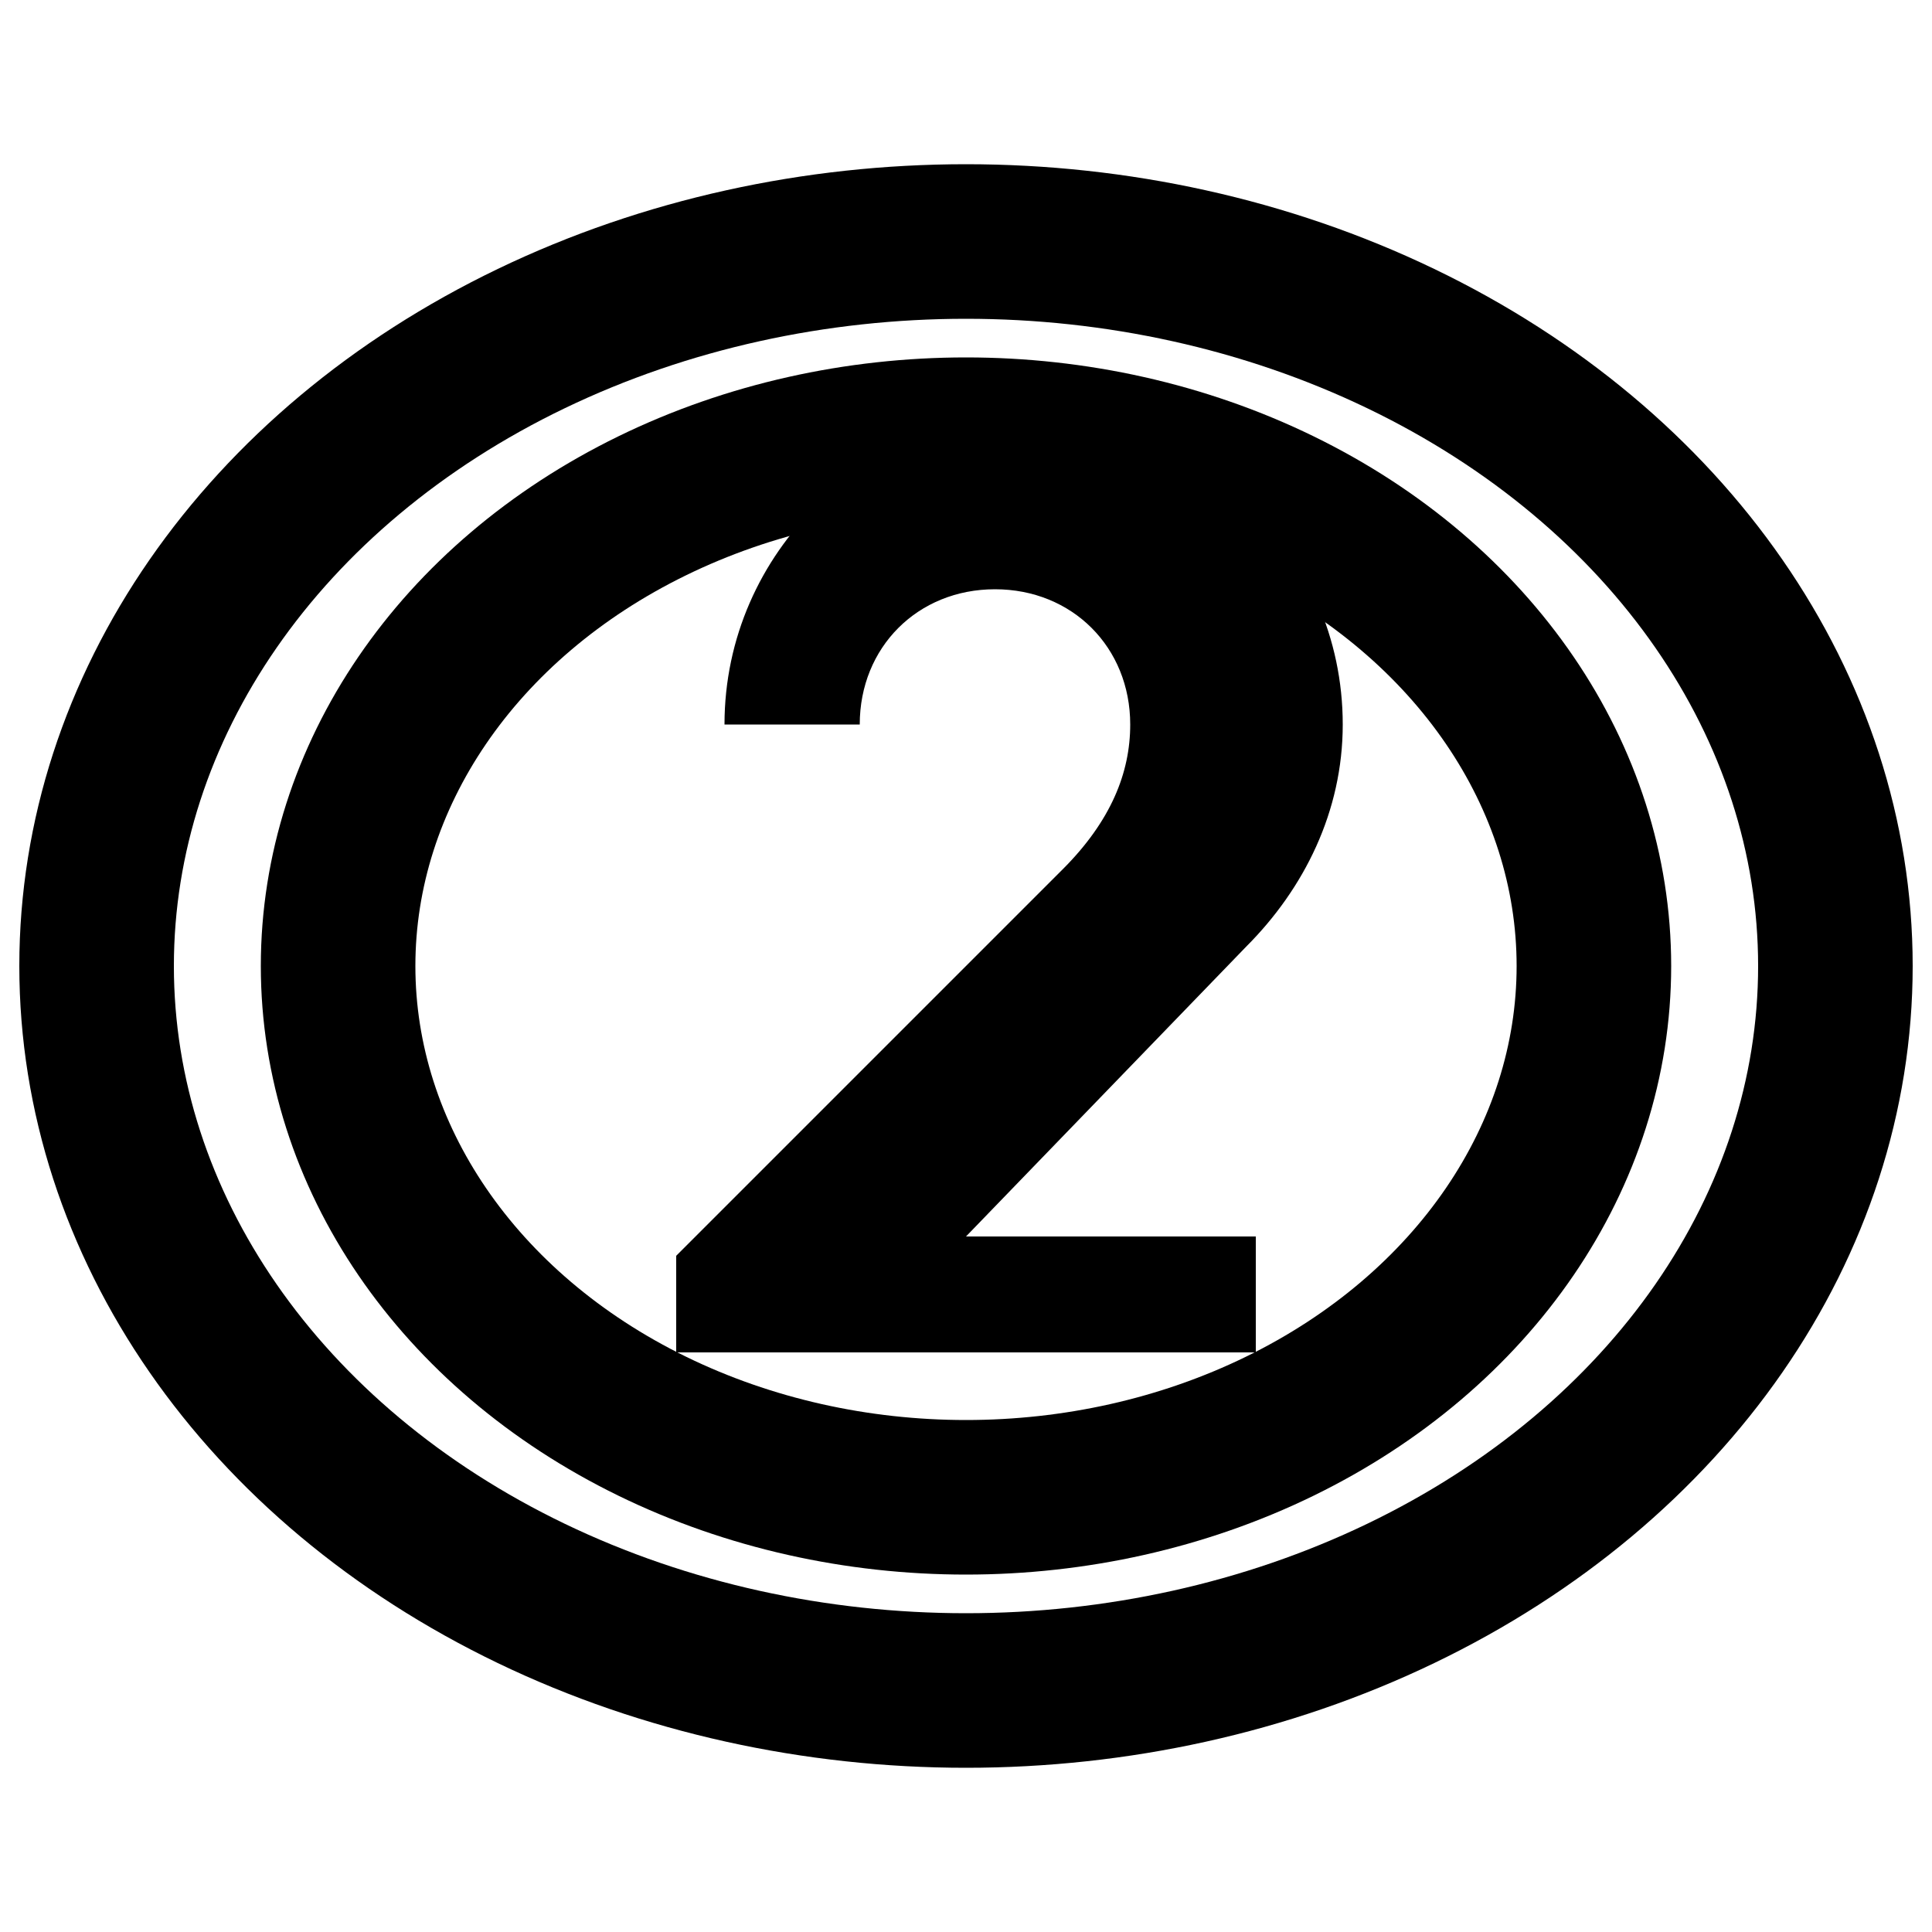 <svg xmlns="http://www.w3.org/2000/svg" viewBox="0 0 200 200">
  <!-- Oval shape with number 2 - Versión exacta de la imagen compartida -->
  <ellipse cx="100" cy="100" rx="90" ry="75" fill="none" stroke="#000000" stroke-width="16"/>
  <ellipse cx="100" cy="100" rx="65" ry="55" fill="none" stroke="#000000" stroke-width="16"/>
  <!-- Number 2 based on the exact image shared -->
  <path d="M130,140H70v-10l40-40c5-5,7-10,7-15c0-8-6-14-14-14s-14,6-14,14H75c0-18,15-32,32-32s32,14,32,32c0,9-4,17-10,23l-29,30h30V140z" fill="#000000"/>
</svg> 